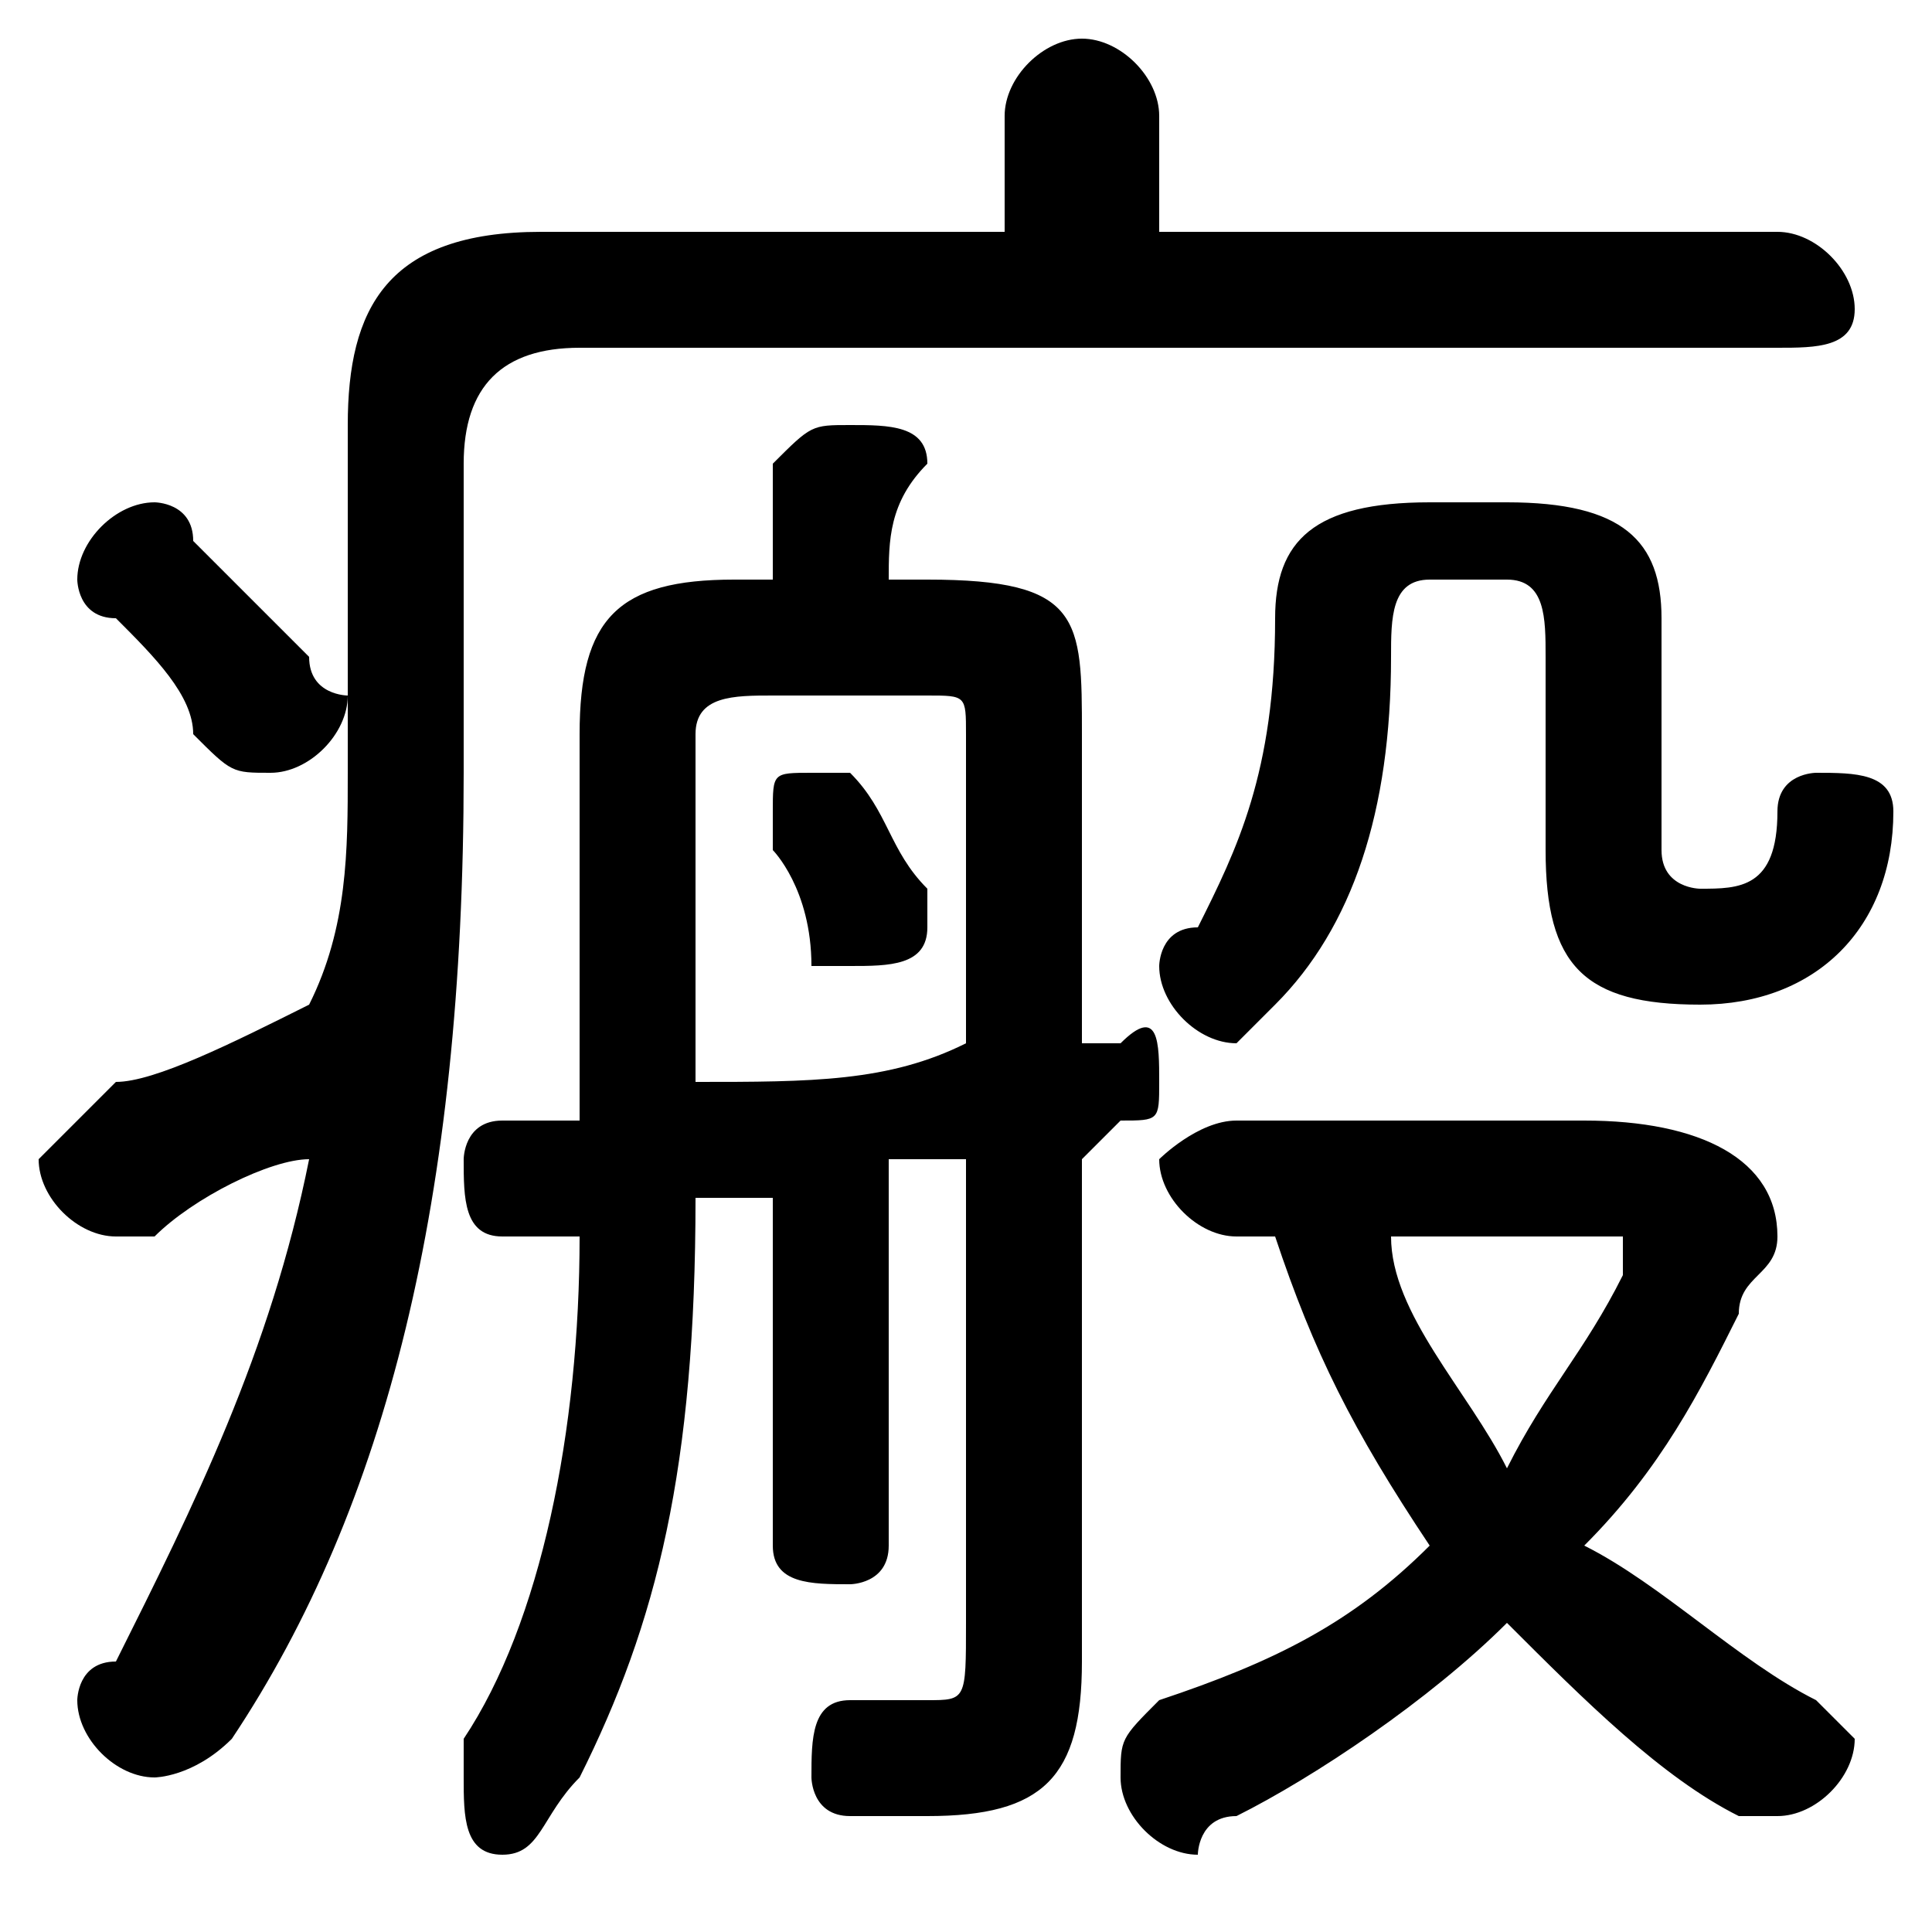 <svg xmlns="http://www.w3.org/2000/svg" viewBox="0 -44.0 50.0 50.0">
    <rect x="0" y="-44.0" width="50.0" height="50.0" fill="#808080" stroke="none"/>
    <g transform="scale(1, -1)">
        <!-- ボディの枠 -->
        <rect x="0" y="-6.0" width="50.0" height="50.0"
            stroke="white" fill="white"/>
        <!-- グリフ座標系の原点 -->
        <circle cx="0" cy="0" r="5" fill="white"/>
        <!-- グリフのアウトライン -->
        <g style="fill:black;stroke:#000000;stroke-width:0;stroke-linecap:round;stroke-linejoin:round;">
        <path d="M 9.0 24.0 C 9.0 22.0 9.0 20.0 8.0 18.0 C 6.0 17.0 4.0 16.0 3.0 16.0 C 2.0 15.0 1.0 14.0 1.0 14.0 C 1.0 13.0 2.0 12.0 3.0 12.0 C 3.0 12.0 3.0 12.0 4.0 12.0 C 5.0 13.0 7.0 14.0 8.0 14.0 C 7.0 9.0 5.0 5.0 3.0 1.0 C 2.0 1.0 2.0 0.0 2.0 -0.0 C 2.0 -1.0 3.0 -2.0 4.0 -2.0 C 4.0 -2.0 5.0 -2.0 6.0 -1.0 C 10.0 5.0 12.0 13.0 12.0 24.0 L 12.0 32.0 C 12.0 34.0 13.0 35.0 15.0 35.0 L 46.0 35.0 C 47.0 35.0 48.0 35.0 48.0 36.0 C 48.0 37.0 47.0 38.0 46.0 38.0 L 30.0 38.0 L 30.0 41.0 C 30.0 42.0 29.0 43.0 28.0 43.0 C 27.0 43.0 26.0 42.0 26.0 41.0 L 26.0 38.0 L 14.0 38.0 C 10.0 38.0 9.0 36.0 9.0 33.0 L 9.0 26.0 C 9.0 26.0 8.0 26.0 8.0 27.0 C 7.0 28.0 6.0 29.0 5.0 30.0 C 5.0 31.0 4.0 31.0 4.0 31.0 C 3.0 31.0 2.0 30.0 2.0 29.0 C 2.0 29.0 2.0 28.0 3.0 28.0 C 4.0 27.0 5.0 26.0 5.0 25.0 C 6.0 24.0 6.0 24.0 7.0 24.0 C 8.0 24.0 9.0 25.0 9.0 26.0 Z M 22.0 24.0 C 22.0 24.0 21.0 24.0 21.0 24.0 C 20.0 24.0 20.0 24.0 20.0 23.0 C 20.0 23.0 20.0 23.0 20.0 22.0 C 20.0 22.0 21.0 21.0 21.0 19.0 C 21.0 19.0 22.0 19.0 22.0 19.0 C 23.0 19.0 24.0 19.0 24.0 20.0 C 24.0 20.0 24.0 20.0 24.0 21.0 C 23.0 22.0 23.0 23.0 22.0 24.0 Z M 20.0 4.0 C 20.0 3.0 21.0 3.0 22.0 3.0 C 22.0 3.0 23.0 3.0 23.0 4.0 L 23.0 14.0 C 24.0 14.0 25.0 14.0 25.0 14.0 L 25.0 2.0 C 25.0 0.0 25.0 -0.0 24.0 -0.0 C 23.0 -0.0 23.0 0.0 22.0 0.0 C 21.0 0.0 21.0 -1.0 21.0 -2.0 C 21.0 -2.0 21.0 -3.0 22.0 -3.0 C 23.0 -3.0 23.0 -3.0 24.0 -3.0 C 27.0 -3.0 28.0 -2.0 28.0 1.0 L 28.0 14.0 C 29.0 15.0 29.0 15.0 29.0 15.0 C 30.0 15.0 30.0 15.0 30.0 16.0 C 30.0 17.0 30.0 18.0 29.0 17.0 C 29.0 17.0 29.0 17.0 28.0 17.0 L 28.0 25.0 C 28.0 28.0 28.0 29.0 24.0 29.0 L 23.0 29.0 C 23.0 30.0 23.0 31.0 24.0 32.0 C 24.0 33.0 23.0 33.0 22.0 33.0 C 21.0 33.0 21.0 33.0 20.0 32.0 C 20.0 31.0 20.0 30.0 20.0 29.0 L 19.0 29.0 C 16.0 29.0 15.0 28.0 15.0 25.0 L 15.0 16.0 C 15.0 16.0 15.0 16.0 15.0 15.0 C 14.0 15.0 14.0 15.0 13.0 15.0 C 12.0 15.0 12.0 14.0 12.0 14.0 C 12.0 13.0 12.0 12.0 13.0 12.0 C 14.0 12.0 14.0 12.0 15.0 12.0 C 15.0 7.0 14.0 2.0 12.0 -1.0 C 12.0 -2.0 12.0 -2.0 12.0 -2.0 C 12.0 -3.0 12.0 -4.0 13.0 -4.0 C 14.0 -4.0 14.0 -3.0 15.0 -2.0 C 17.0 2.0 18.0 6.0 18.0 13.0 C 19.0 13.0 20.0 13.0 20.0 13.0 Z M 18.0 25.0 C 18.0 26.0 19.0 26.0 20.0 26.0 L 24.0 26.0 C 25.0 26.0 25.0 26.0 25.0 25.0 L 25.0 17.0 C 23.0 16.0 21.0 16.0 18.0 16.0 C 18.0 16.0 18.0 16.0 18.0 16.0 Z M 32.0 15.0 C 31.0 15.0 30.0 14.0 30.0 14.0 C 30.0 13.0 31.0 12.0 32.0 12.0 L 33.0 12.0 C 34.0 9.0 35.0 7.0 37.0 4.0 C 35.0 2.0 33.0 1.0 30.0 -0.0 C 29.0 -1.0 29.0 -1.0 29.0 -2.0 C 29.0 -3.0 30.0 -4.0 31.0 -4.0 C 31.0 -4.0 31.0 -3.0 32.0 -3.0 C 34.0 -2.0 37.0 -0.0 39.0 2.0 C 41.0 0.0 43.0 -2.0 45.0 -3.0 C 45.0 -3.0 46.0 -3.0 46.0 -3.0 C 47.0 -3.0 48.0 -2.0 48.0 -1.0 C 48.0 -1.0 47.0 -0.0 47.0 0.0 C 45.0 1.0 43.0 3.0 41.0 4.0 C 43.0 6.0 44.0 8.0 45.0 10.0 C 45.0 11.0 46.0 11.0 46.0 12.0 C 46.0 14.0 44.0 15.0 41.0 15.0 Z M 41.0 12.0 C 42.0 12.0 42.0 12.0 42.0 12.0 C 42.0 11.0 42.0 11.0 42.0 11.0 C 41.0 9.0 40.0 8.0 39.0 6.0 C 38.0 8.0 36.0 10.0 36.0 12.0 Z M 43.0 28.0 C 43.0 30.0 42.0 31.0 39.0 31.0 L 37.0 31.0 C 34.0 31.0 33.0 30.0 33.0 28.0 C 33.0 24.0 32.0 22.0 31.0 20.0 C 30.0 20.0 30.0 19.0 30.0 19.0 C 30.0 18.0 31.0 17.0 32.0 17.0 C 32.0 17.0 33.0 18.0 33.0 18.0 C 35.0 20.0 36.0 23.0 36.0 27.0 C 36.0 28.0 36.0 29.0 37.0 29.0 L 39.0 29.0 C 40.0 29.0 40.0 28.0 40.0 27.0 L 40.0 22.0 C 40.0 19.0 41.0 18.0 44.0 18.0 C 47.0 18.0 49.0 20.0 49.0 23.0 C 49.0 24.0 48.0 24.0 47.0 24.0 C 47.0 24.0 46.0 24.0 46.0 23.0 C 46.0 21.0 45.0 21.0 44.0 21.0 C 44.0 21.0 43.0 21.0 43.0 22.0 Z"/>
    </g>
    </g>
</svg>
